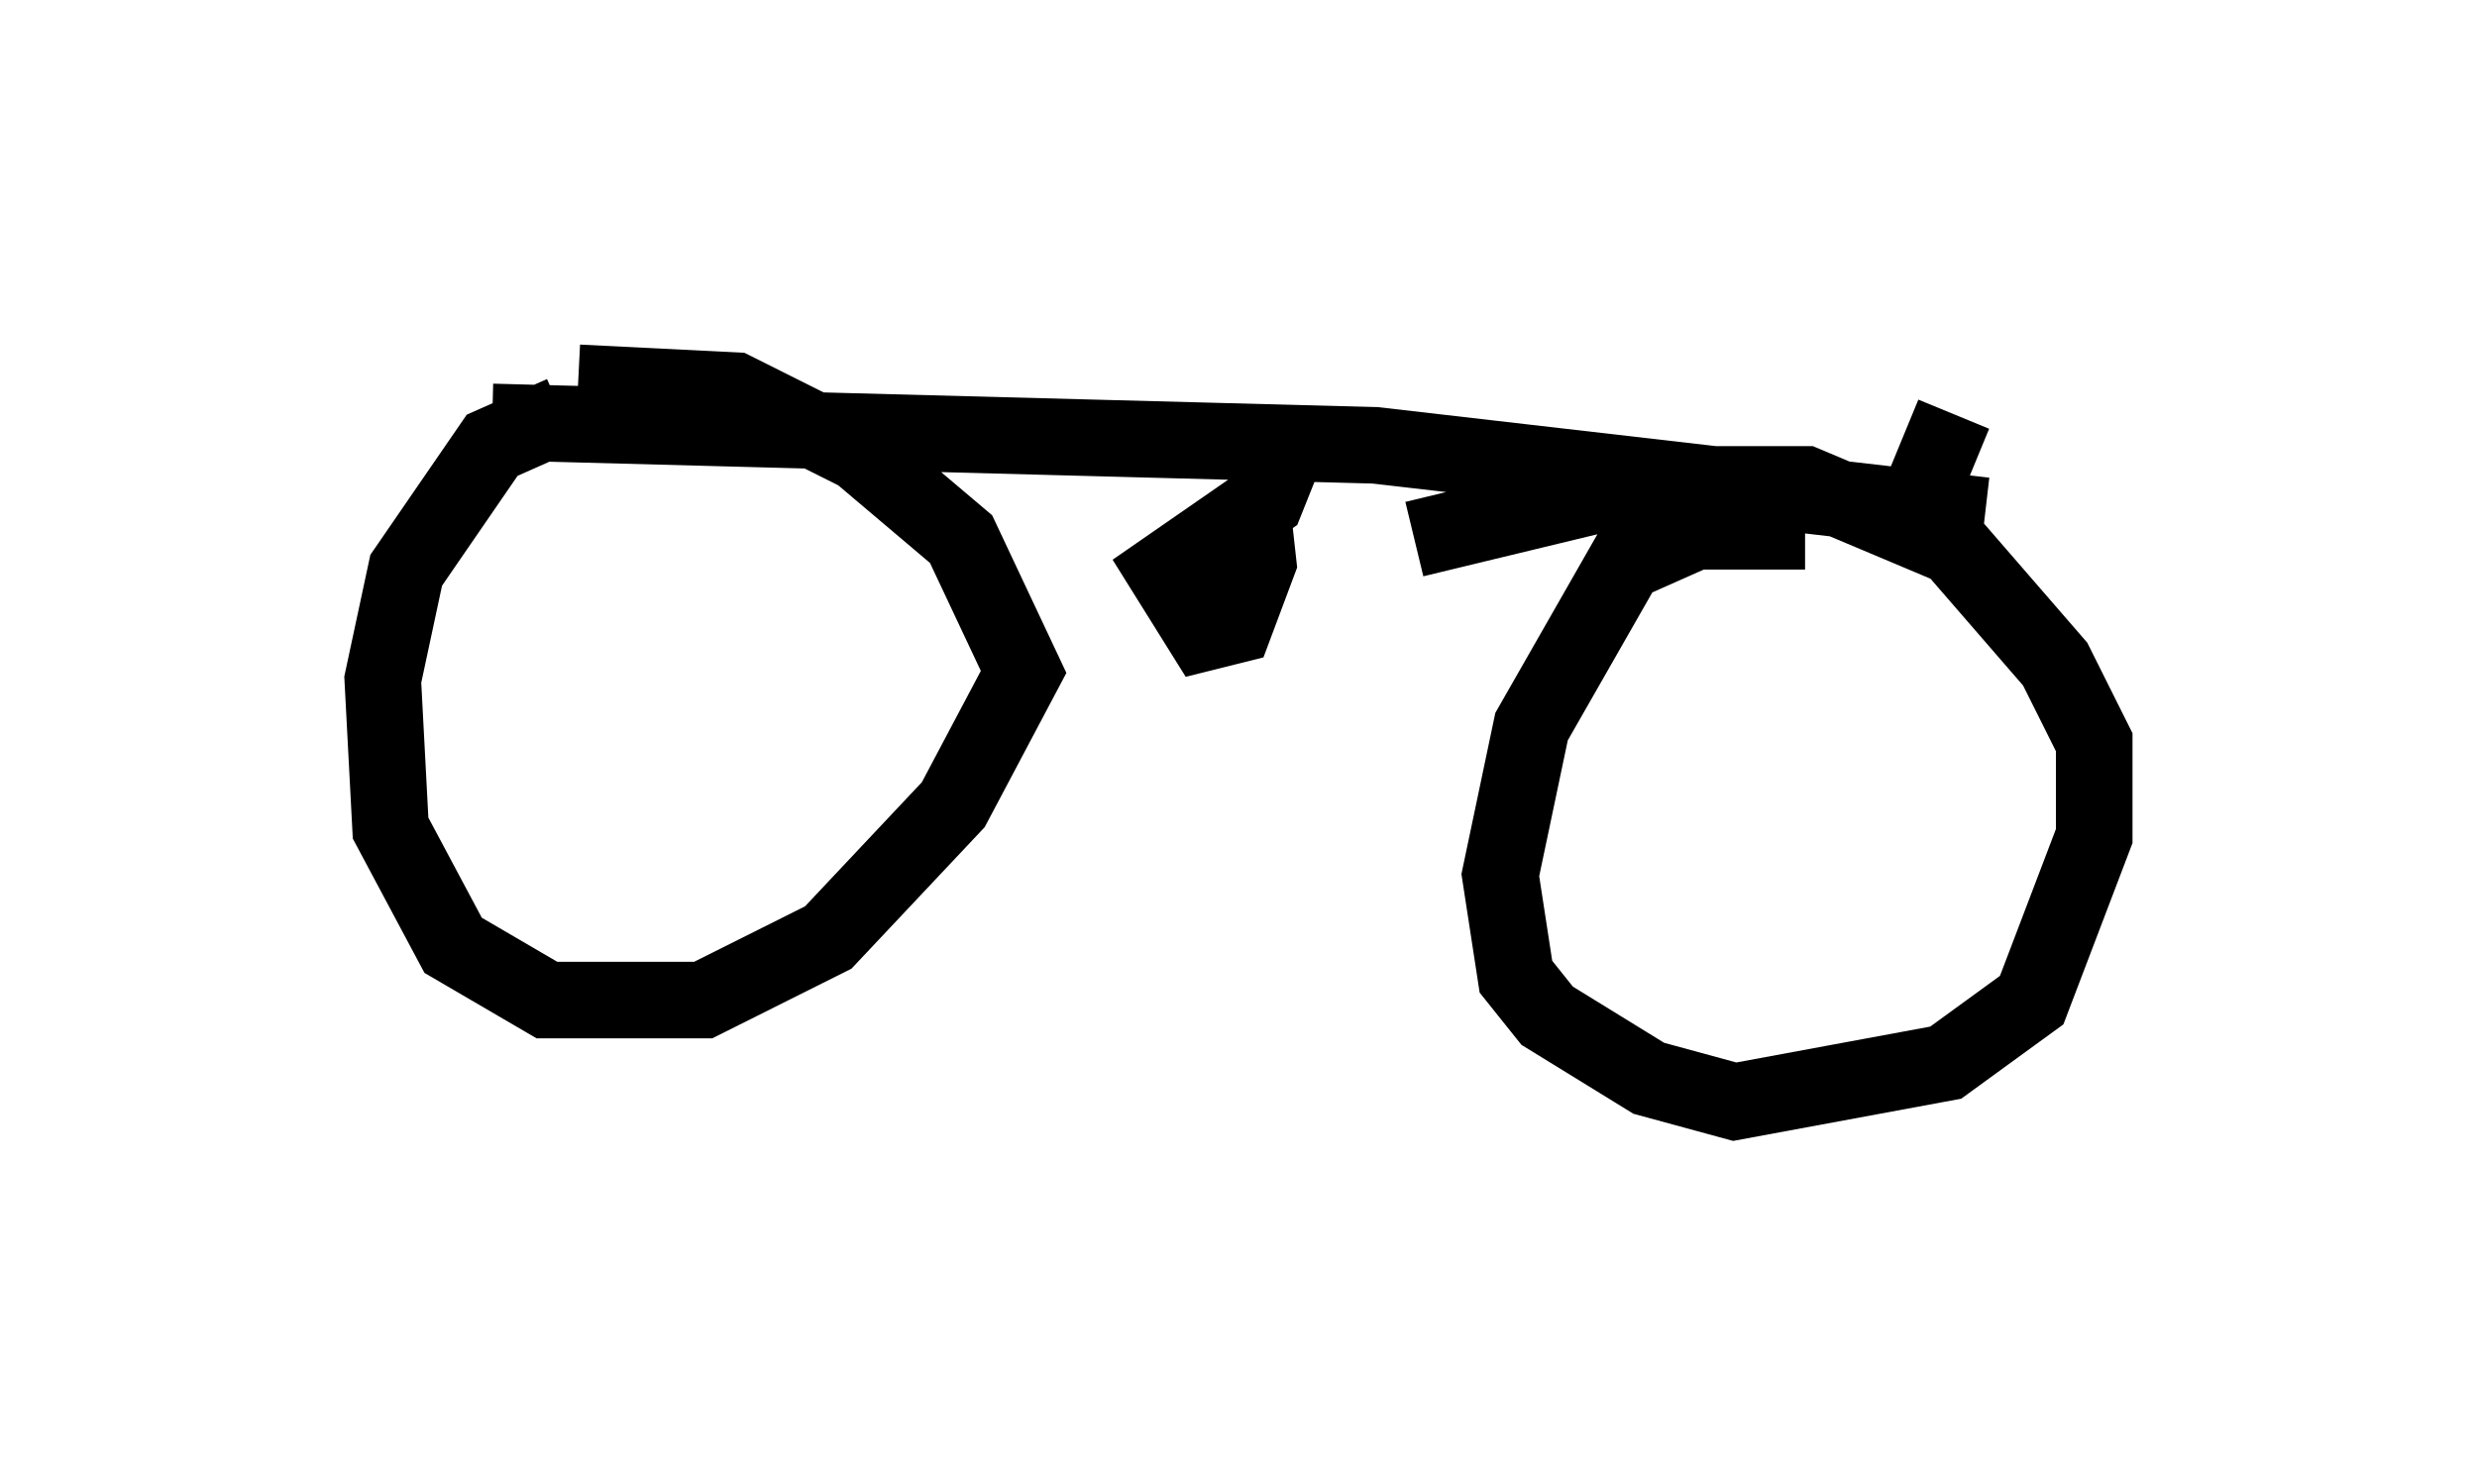 <?xml version="1.0" encoding="utf-8" ?>
<svg baseProfile="full" height="19.392" version="1.1" width="32.356" xmlns="http://www.w3.org/2000/svg" xmlns:ev="http://www.w3.org/2001/xml-events" xmlns:xlink="http://www.w3.org/1999/xlink"><defs /><rect fill="white" height="19.392" width="32.356" x="0" y="0" /><path d="M10.206, 5.613 m-2.858, -0.204 l-0.919, 0.408 -1.123, 1.633 l-0.306, 1.429 0.102, 1.94 l0.817, 1.531 1.225, 0.715 l2.042, 0.0 1.633, -0.817 l1.633, -1.735 0.919, -1.735 l-0.817, -1.735 -1.327, -1.123 l-1.633, -0.817 -2.042, -0.102 m16.027, 1.94 l-1.429, 0.0 -0.919, 0.408 l-1.225, 2.144 -0.408, 1.94 l0.204, 1.327 0.408, 0.51 l1.327, 0.817 1.123, 0.306 l2.756, -0.51 1.123, -0.817 l0.817, -2.144 0.0, -1.225 l-0.51, -1.021 -1.327, -1.531 l-1.94, -0.817 -2.144, 0.0 l-2.96, 0.715 m-12.046, -1.531 l11.536, 0.306 7.963, 0.919 m-9.596, -0.306 l0.102, 0.919 -0.306, 0.817 l-0.408, 0.102 -0.51, -0.817 l1.327, -0.919 0.204, -0.51 m8.065, 1.123 l0.715, -1.735 " fill="none" stroke="black" stroke-width="1" /></svg>